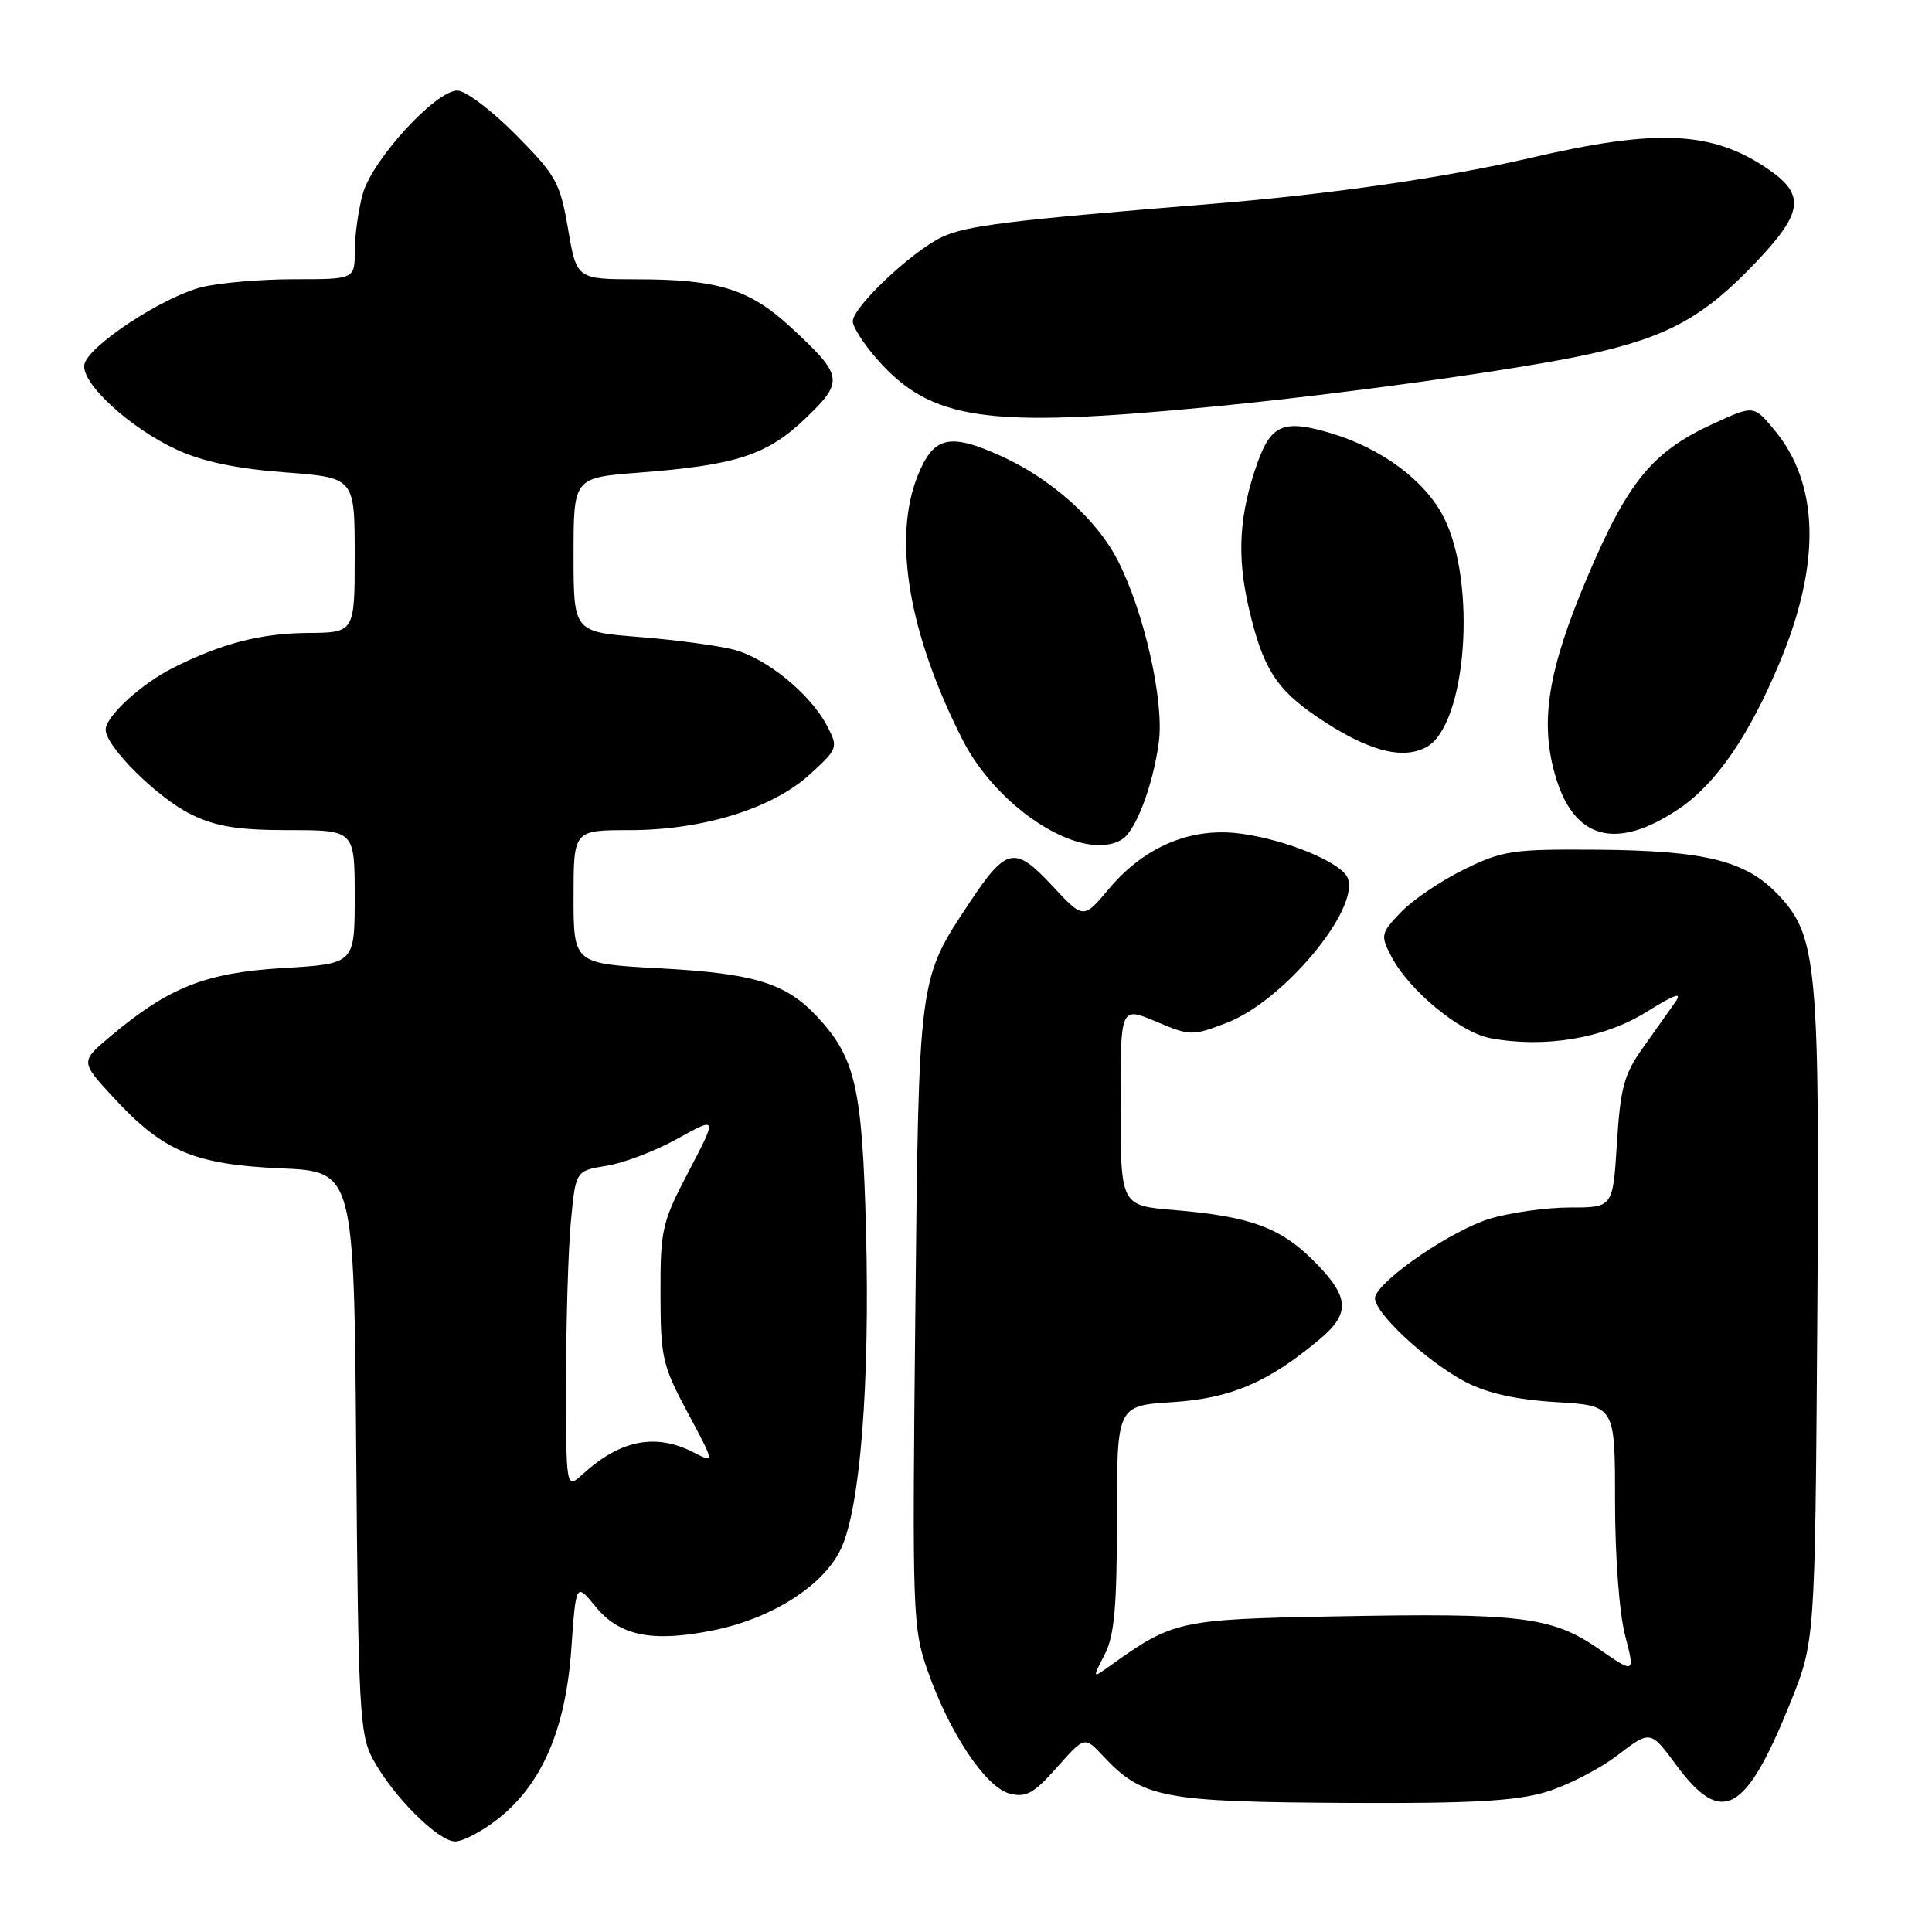 <?xml version="1.0" encoding="UTF-8" standalone="no"?>
<!DOCTYPE svg PUBLIC "-//W3C//DTD SVG 1.1//EN" "http://www.w3.org/Graphics/SVG/1.1/DTD/svg11.dtd" >
<svg xmlns="http://www.w3.org/2000/svg" xmlns:xlink="http://www.w3.org/1999/xlink" version="1.1" viewBox="0 0 256 256">
 <g >
 <path fill="currentColor"
d=" M 66.05 240.96 C 71.82 236.39 74.95 229.12 75.70 218.52 C 76.32 209.71 76.32 209.71 78.91 212.88 C 82.10 216.79 86.47 217.66 94.59 216.01 C 102.30 214.44 109.10 210.11 111.41 205.27 C 113.98 199.88 115.28 183.43 114.75 163.00 C 114.25 144.01 113.35 140.12 108.20 134.63 C 104.08 130.25 99.91 128.98 87.44 128.31 C 76.00 127.69 76.00 127.69 76.00 118.85 C 76.00 110.00 76.00 110.00 83.39 110.00 C 93.12 110.00 102.37 107.14 107.33 102.59 C 111.03 99.20 111.08 99.06 109.61 96.21 C 107.43 92.01 101.62 87.24 97.26 86.09 C 95.19 85.55 89.56 84.79 84.75 84.41 C 76.00 83.72 76.00 83.72 76.00 73.51 C 76.00 63.30 76.00 63.30 84.62 62.63 C 97.57 61.64 101.64 60.31 106.73 55.44 C 111.89 50.49 111.77 49.81 104.67 43.26 C 99.30 38.32 95.09 37.01 84.45 37.01 C 76.41 37.00 76.41 37.00 75.27 30.34 C 74.21 24.17 73.70 23.26 68.34 17.84 C 65.16 14.63 61.68 12.00 60.60 12.00 C 57.72 12.00 49.33 21.17 48.07 25.68 C 47.49 27.78 47.01 31.19 47.01 33.25 C 47.00 37.00 47.00 37.00 38.94 37.00 C 34.51 37.00 29.00 37.48 26.69 38.06 C 21.48 39.39 11.64 45.88 11.18 48.30 C 10.71 50.76 17.26 56.77 23.50 59.62 C 26.91 61.18 31.43 62.12 37.75 62.59 C 47.00 63.29 47.00 63.29 47.00 73.56 C 47.00 83.83 47.00 83.83 40.74 83.87 C 34.51 83.92 29.30 85.28 22.86 88.53 C 18.67 90.65 14.00 94.95 14.00 96.68 C 14.00 98.93 20.93 105.79 25.38 107.94 C 28.67 109.54 31.59 110.00 38.32 110.00 C 47.00 110.00 47.00 110.00 47.00 118.85 C 47.00 127.71 47.00 127.71 37.54 128.27 C 27.21 128.89 22.36 130.81 14.58 137.36 C 10.65 140.67 10.65 140.67 15.03 145.42 C 21.63 152.57 25.72 154.30 37.20 154.81 C 46.91 155.23 46.91 155.23 47.20 192.36 C 47.47 226.31 47.66 229.80 49.36 233.00 C 51.96 237.90 58.04 244.00 60.31 244.00 C 61.36 244.00 63.94 242.63 66.05 240.96 Z  M 204.78 237.47 C 207.60 236.63 211.89 234.44 214.30 232.60 C 218.69 229.25 218.69 229.25 222.11 233.88 C 228.14 242.04 231.30 240.32 237.21 225.67 C 240.50 217.50 240.50 217.50 240.80 175.15 C 241.14 127.83 240.79 124.04 235.65 118.59 C 231.35 114.04 225.98 112.70 211.50 112.59 C 200.38 112.51 199.10 112.70 193.97 115.22 C 190.93 116.71 187.18 119.25 185.64 120.86 C 182.96 123.66 182.90 123.91 184.35 126.72 C 186.68 131.21 193.44 136.80 197.47 137.56 C 204.66 138.91 212.51 137.60 218.09 134.13 C 222.08 131.66 222.99 131.36 221.91 132.89 C 221.13 133.99 219.21 136.70 217.64 138.91 C 215.20 142.34 214.71 144.15 214.25 151.46 C 213.72 160.00 213.72 160.00 208.04 160.00 C 204.92 160.00 200.14 160.67 197.43 161.48 C 192.45 162.98 183.01 169.39 182.22 171.81 C 181.66 173.54 189.00 180.44 194.29 183.17 C 197.14 184.63 201.00 185.48 206.25 185.79 C 214.00 186.26 214.00 186.26 214.00 198.91 C 214.00 206.19 214.56 213.74 215.33 216.68 C 216.65 221.80 216.65 221.80 211.82 218.47 C 205.63 214.21 201.56 213.71 176.92 214.18 C 156.26 214.56 155.45 214.74 147.11 220.71 C 144.73 222.42 144.73 222.42 146.36 219.26 C 147.66 216.75 148.00 213.03 148.00 201.18 C 148.00 186.26 148.00 186.26 155.39 185.79 C 163.11 185.29 168.09 183.16 174.91 177.42 C 178.99 173.99 178.81 171.81 174.06 167.06 C 169.63 162.63 165.62 161.17 155.50 160.33 C 148.50 159.74 148.50 159.74 148.48 146.55 C 148.46 133.36 148.46 133.36 153.15 135.35 C 157.72 137.28 157.97 137.28 162.55 135.53 C 170.02 132.68 180.18 120.52 178.58 116.35 C 177.80 114.31 170.45 111.26 164.39 110.46 C 157.81 109.58 151.65 112.17 146.94 117.77 C 143.56 121.81 143.56 121.81 139.43 117.37 C 134.46 112.03 133.36 112.25 128.50 119.56 C 121.66 129.87 121.75 129.20 121.28 174.50 C 120.87 214.04 120.93 215.71 122.93 221.42 C 125.83 229.69 130.64 236.87 133.81 237.67 C 135.97 238.21 136.99 237.64 140.05 234.19 C 143.71 230.07 143.71 230.07 146.11 232.62 C 151.40 238.29 153.95 238.77 179.07 238.90 C 194.84 238.98 200.84 238.64 204.78 237.47 Z  M 148.71 111.20 C 150.52 110.05 152.80 103.99 153.55 98.34 C 154.28 92.86 151.58 80.98 148.07 74.18 C 145.31 68.83 139.33 63.48 132.76 60.48 C 125.81 57.31 123.70 57.79 121.59 63.06 C 118.27 71.36 120.41 83.97 127.53 98.00 C 132.28 107.36 143.63 114.43 148.71 111.20 Z  M 222.50 107.15 C 227.43 103.81 231.79 97.45 235.85 87.70 C 241.32 74.57 241.06 64.09 235.08 56.93 C 232.37 53.68 232.37 53.68 226.94 56.18 C 218.94 59.86 215.68 63.85 210.35 76.42 C 205.15 88.68 204.03 95.46 206.02 102.55 C 208.45 111.25 214.11 112.82 222.50 107.15 Z  M 188.98 99.01 C 194.34 96.14 195.75 77.15 191.25 68.44 C 188.78 63.66 183.09 59.43 176.41 57.42 C 170.16 55.54 168.44 56.22 166.63 61.30 C 164.19 68.17 163.86 73.60 165.47 80.55 C 167.30 88.44 169.06 91.27 174.40 94.91 C 181.02 99.42 185.73 100.75 188.98 99.01 Z  M 160.50 53.90 C 177.79 52.23 201.15 48.98 210.39 46.97 C 221.05 44.64 225.80 42.02 232.83 34.58 C 238.99 28.07 239.23 25.73 234.10 22.28 C 226.78 17.36 219.52 17.04 202.94 20.89 C 191.59 23.53 176.24 25.75 160.50 27.02 C 133.53 29.21 128.04 29.89 124.80 31.42 C 120.80 33.32 113.00 40.69 113.00 42.58 C 113.00 43.32 114.42 45.54 116.15 47.52 C 123.38 55.75 130.60 56.79 160.50 53.90 Z  M 75.01 182.92 C 75.01 174.99 75.30 165.49 75.65 161.81 C 76.28 155.13 76.28 155.13 80.39 154.47 C 82.65 154.11 86.87 152.50 89.78 150.88 C 95.05 147.95 95.05 147.95 91.28 155.17 C 87.71 161.98 87.50 162.88 87.52 171.44 C 87.53 179.91 87.77 180.93 91.13 187.20 C 94.72 193.91 94.72 193.91 91.91 192.45 C 86.91 189.87 82.21 190.78 77.25 195.30 C 75.00 197.35 75.00 197.35 75.01 182.92 Z "/>
</g>
</svg>